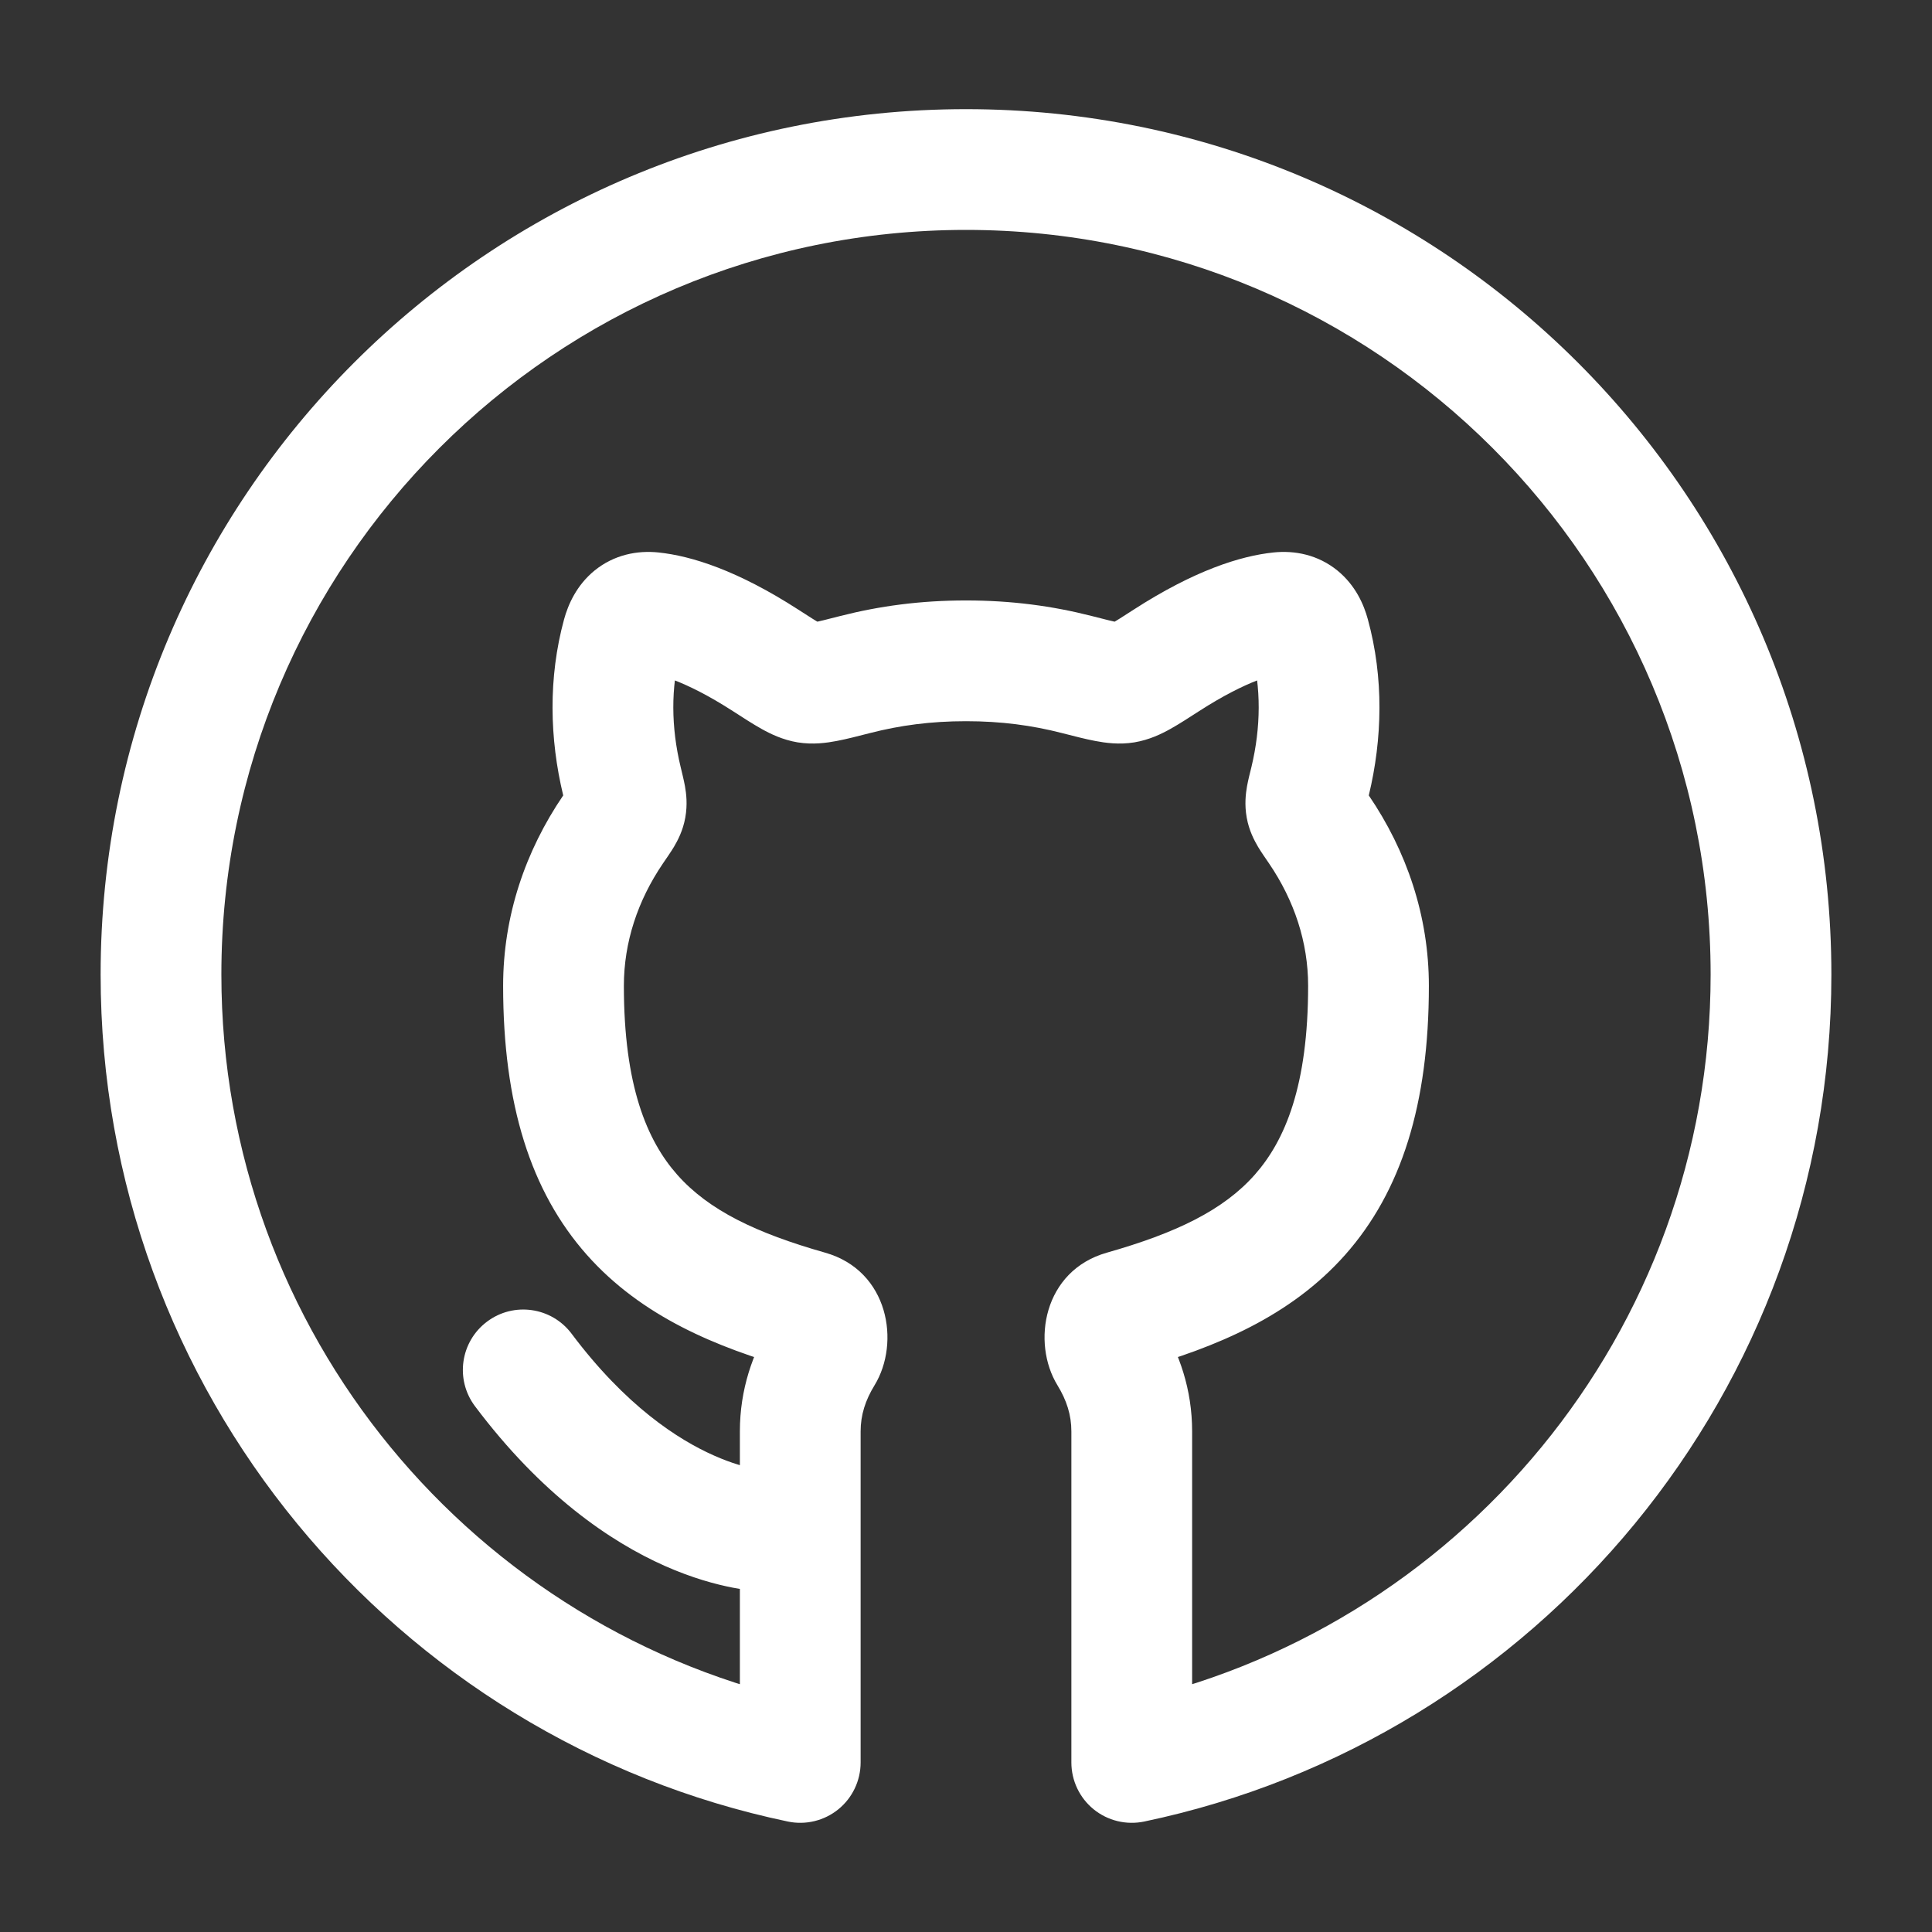     <svg xmlns="http://www.w3.org/2000/svg" width="24" height="24" viewBox="0 0 24 24" fill="#ffffff" class="injected-svg" data-src="/icons/github-01-stroke-rounded.svg" xmlns:xlink="http://www.w3.org/1999/xlink" role="img" color="#ffffff">
    <rect x="0" y="0" width="24" height="24" fill="#333333" stroke="none"/>
    <path d="M9.504 19.767C9.918 19.767 10.254 19.431 10.254 19.017C10.254 18.603 9.918 18.267 9.504 18.267L9.504 19.767ZM7.1 16.567C6.851 16.236 6.381 16.169 6.05 16.418C5.719 16.666 5.651 17.136 5.9 17.468L7.1 16.567ZM10.224 16.817L10.864 17.208L10.224 16.817ZM10.045 16.282L10.25 15.561H10.25L10.045 16.282ZM7.617 10.303L6.997 9.88L6.997 9.88L7.617 10.303ZM7.725 9.703L6.996 9.879L6.996 9.879L7.725 9.703ZM7.731 7.892L7.007 7.694V7.694L7.731 7.892ZM8.102 7.609L8.023 8.354L8.102 7.609ZM9.51 8.203L9.917 7.573L9.917 7.573L9.51 8.203ZM10.03 8.482L10.152 7.742L10.152 7.742L10.03 8.482ZM10.622 8.379L10.809 9.106H10.809L10.622 8.379ZM13.378 8.379L13.191 9.106H13.191L13.378 8.379ZM13.97 8.482L14.091 9.222H14.091L13.97 8.482ZM14.49 8.203L14.897 8.833L14.49 8.203ZM15.898 7.609L15.819 6.863L15.898 7.609ZM16.269 7.892L15.546 8.09V8.09L16.269 7.892ZM16.275 9.703L17.004 9.879L17.004 9.879L16.275 9.703ZM16.383 10.303L15.764 10.725L15.764 10.725L16.383 10.303ZM13.955 16.282L13.75 15.561H13.75L13.955 16.282ZM13.776 16.817L14.416 16.426L14.416 16.426L13.776 16.817ZM14.059 21.894H13.309C13.309 22.12 13.411 22.334 13.586 22.476C13.761 22.618 13.991 22.674 14.213 22.628L14.059 21.894ZM9.941 21.894L9.788 22.628C10.009 22.674 10.239 22.618 10.414 22.476C10.589 22.334 10.691 22.12 10.691 21.894H9.941ZM9.504 19.017C9.504 18.267 9.504 18.267 9.505 18.267C9.505 18.267 9.505 18.267 9.506 18.267C9.506 18.267 9.507 18.267 9.508 18.267C9.509 18.267 9.51 18.267 9.511 18.267C9.513 18.267 9.514 18.267 9.515 18.267C9.518 18.267 9.519 18.267 9.519 18.267C9.518 18.267 9.513 18.267 9.503 18.266C9.482 18.264 9.442 18.259 9.385 18.249C9.273 18.227 9.093 18.181 8.869 18.081C8.424 17.884 7.774 17.466 7.1 16.567L5.9 17.468C6.726 18.568 7.578 19.15 8.26 19.453C8.599 19.603 8.889 19.681 9.105 19.723C9.213 19.743 9.303 19.754 9.37 19.76C9.404 19.763 9.432 19.765 9.454 19.766C9.466 19.766 9.475 19.767 9.484 19.767C9.488 19.767 9.492 19.767 9.495 19.767C9.497 19.767 9.498 19.767 9.5 19.767C9.5 19.767 9.501 19.767 9.502 19.767C9.502 19.767 9.503 19.767 9.503 19.767C9.503 19.767 9.504 19.767 9.504 19.017ZM10.691 17.782C10.691 17.578 10.749 17.396 10.864 17.208L9.584 16.426C9.35 16.809 9.191 17.259 9.191 17.782H10.691ZM10.864 17.208C11.187 16.68 11.041 15.785 10.25 15.561L9.841 17.004C9.668 16.955 9.577 16.824 9.546 16.728C9.517 16.637 9.522 16.527 9.584 16.426L10.864 17.208ZM10.25 15.561C9.395 15.318 8.805 15.036 8.413 14.593C8.036 14.167 7.75 13.487 7.75 12.246H6.25C6.25 13.716 6.592 14.8 7.29 15.588C7.973 16.358 8.905 16.738 9.841 17.004L10.25 15.561ZM7.75 12.246C7.75 11.706 7.921 11.188 8.236 10.725L6.997 9.88C6.527 10.57 6.25 11.378 6.25 12.246H7.75ZM8.455 9.527C8.336 9.035 8.332 8.537 8.454 8.09L7.007 7.694C6.809 8.419 6.827 9.178 6.996 9.879L8.455 9.527ZM8.023 8.354C8.144 8.367 8.493 8.44 9.103 8.833L9.917 7.573C9.162 7.086 8.591 6.906 8.181 6.863L8.023 8.354ZM9.103 8.833C9.229 8.914 9.353 8.995 9.461 9.055C9.568 9.115 9.722 9.191 9.909 9.222L10.152 7.742C10.221 7.753 10.248 7.776 10.192 7.745C10.136 7.714 10.059 7.665 9.917 7.573L9.103 8.833ZM9.909 9.222C10.099 9.253 10.271 9.228 10.392 9.205C10.515 9.182 10.66 9.144 10.809 9.106L10.435 7.653C10.268 7.696 10.177 7.719 10.112 7.731C10.045 7.744 10.08 7.73 10.152 7.742L9.909 9.222ZM10.809 9.106C11.179 9.011 11.561 8.959 12 8.959V7.459C11.436 7.459 10.928 7.527 10.435 7.653L10.809 9.106ZM12 8.959C12.439 8.959 12.821 9.011 13.191 9.106L13.565 7.653C13.072 7.527 12.564 7.459 12 7.459V8.959ZM13.191 9.106C13.34 9.144 13.485 9.182 13.608 9.205C13.729 9.228 13.901 9.253 14.091 9.222L13.848 7.742C13.92 7.73 13.955 7.744 13.888 7.731C13.823 7.719 13.732 7.696 13.565 7.653L13.191 9.106ZM14.091 9.222C14.278 9.191 14.432 9.115 14.539 9.055C14.647 8.995 14.771 8.914 14.897 8.833L14.083 7.573C13.941 7.665 13.864 7.714 13.808 7.745C13.752 7.776 13.779 7.753 13.848 7.742L14.091 9.222ZM14.897 8.833C15.507 8.44 15.856 8.367 15.977 8.354L15.819 6.863C15.409 6.906 14.838 7.086 14.083 7.573L14.897 8.833ZM15.546 8.09C15.668 8.537 15.664 9.035 15.546 9.527L17.004 9.879C17.173 9.178 17.191 8.419 16.992 7.694L15.546 8.09ZM15.764 10.725C16.079 11.188 16.25 11.706 16.25 12.246H17.75C17.75 11.378 17.473 10.57 17.003 9.88L15.764 10.725ZM16.25 12.246C16.25 13.487 15.964 14.167 15.587 14.593C15.195 15.036 14.605 15.318 13.75 15.561L14.159 17.004C15.095 16.738 16.027 16.358 16.71 15.588C17.408 14.8 17.75 13.716 17.75 12.246H16.25ZM13.75 15.561C12.959 15.785 12.813 16.68 13.136 17.208L14.416 16.426C14.478 16.527 14.483 16.637 14.454 16.728C14.423 16.824 14.332 16.955 14.159 17.004L13.75 15.561ZM13.136 17.208C13.251 17.396 13.309 17.578 13.309 17.782H14.809C14.809 17.259 14.65 16.809 14.416 16.426L13.136 17.208ZM8.236 10.725C8.275 10.668 8.331 10.588 8.372 10.52C8.418 10.442 8.484 10.319 8.513 10.156C8.542 9.995 8.525 9.857 8.509 9.767C8.495 9.689 8.471 9.595 8.455 9.527L6.996 9.879C7.002 9.9 7.007 9.922 7.011 9.939C7.015 9.957 7.019 9.972 7.022 9.986C7.025 9.999 7.028 10.009 7.029 10.018C7.031 10.026 7.032 10.03 7.032 10.032C7.032 10.034 7.032 10.031 7.031 10.026C7.031 10.02 7.03 10.011 7.029 9.998C7.029 9.985 7.029 9.968 7.03 9.949C7.031 9.93 7.033 9.91 7.037 9.889C7.041 9.868 7.046 9.848 7.051 9.829C7.057 9.811 7.063 9.795 7.068 9.783C7.073 9.771 7.078 9.762 7.08 9.757C7.083 9.752 7.084 9.75 7.084 9.751C7.083 9.753 7.08 9.756 7.076 9.763C7.072 9.77 7.066 9.779 7.058 9.79C7.051 9.801 7.042 9.814 7.032 9.83C7.022 9.844 7.009 9.862 6.997 9.88L8.236 10.725ZM15.546 9.527C15.529 9.595 15.505 9.689 15.491 9.767C15.475 9.857 15.458 9.995 15.487 10.156C15.516 10.319 15.582 10.441 15.628 10.52C15.669 10.588 15.725 10.668 15.764 10.725L17.003 9.88C16.991 9.862 16.978 9.844 16.968 9.83C16.958 9.814 16.949 9.801 16.942 9.79C16.934 9.779 16.928 9.77 16.924 9.763C16.919 9.756 16.917 9.753 16.916 9.751C16.916 9.75 16.917 9.752 16.92 9.757C16.922 9.762 16.927 9.771 16.932 9.783C16.937 9.795 16.943 9.811 16.948 9.829C16.954 9.848 16.959 9.868 16.963 9.889C16.967 9.91 16.969 9.93 16.97 9.949C16.971 9.968 16.971 9.985 16.971 9.998C16.97 10.011 16.969 10.02 16.969 10.026C16.968 10.031 16.968 10.034 16.968 10.032C16.968 10.03 16.969 10.026 16.971 10.018C16.973 10.009 16.975 9.999 16.978 9.986C16.981 9.972 16.985 9.957 16.989 9.939C16.993 9.922 16.998 9.9 17.004 9.879L15.546 9.527ZM15.977 8.354C15.954 8.357 15.907 8.358 15.846 8.342C15.782 8.326 15.72 8.295 15.666 8.251C15.563 8.166 15.543 8.079 15.546 8.09L16.992 7.694C16.943 7.512 16.84 7.273 16.616 7.089C16.372 6.89 16.082 6.835 15.819 6.863L15.977 8.354ZM8.454 8.09C8.457 8.079 8.437 8.166 8.334 8.251C8.28 8.295 8.218 8.326 8.154 8.342C8.093 8.358 8.046 8.357 8.023 8.354L8.181 6.863C7.918 6.835 7.628 6.89 7.384 7.089C7.16 7.273 7.057 7.512 7.007 7.694L8.454 8.09ZM2.75 12.106C2.75 6.997 6.891 2.856 12 2.856V1.356C6.063 1.356 1.25 6.169 1.25 12.106H2.75ZM12 2.856C17.109 2.856 21.25 6.997 21.25 12.106H22.75C22.75 6.169 17.937 1.356 12 1.356V2.856ZM21.25 12.106C21.25 16.561 18.1 20.282 13.905 21.16L14.213 22.628C19.088 21.608 22.75 17.285 22.75 12.106H21.25ZM13.309 17.782V21.894H14.809V17.782H13.309ZM10.095 21.16C5.9 20.282 2.75 16.561 2.75 12.106H1.25C1.25 17.285 4.912 21.608 9.788 22.628L10.095 21.16ZM10.691 21.894V17.782H9.191V21.894H10.691Z" fill="#ffffff"></path>
    </svg>